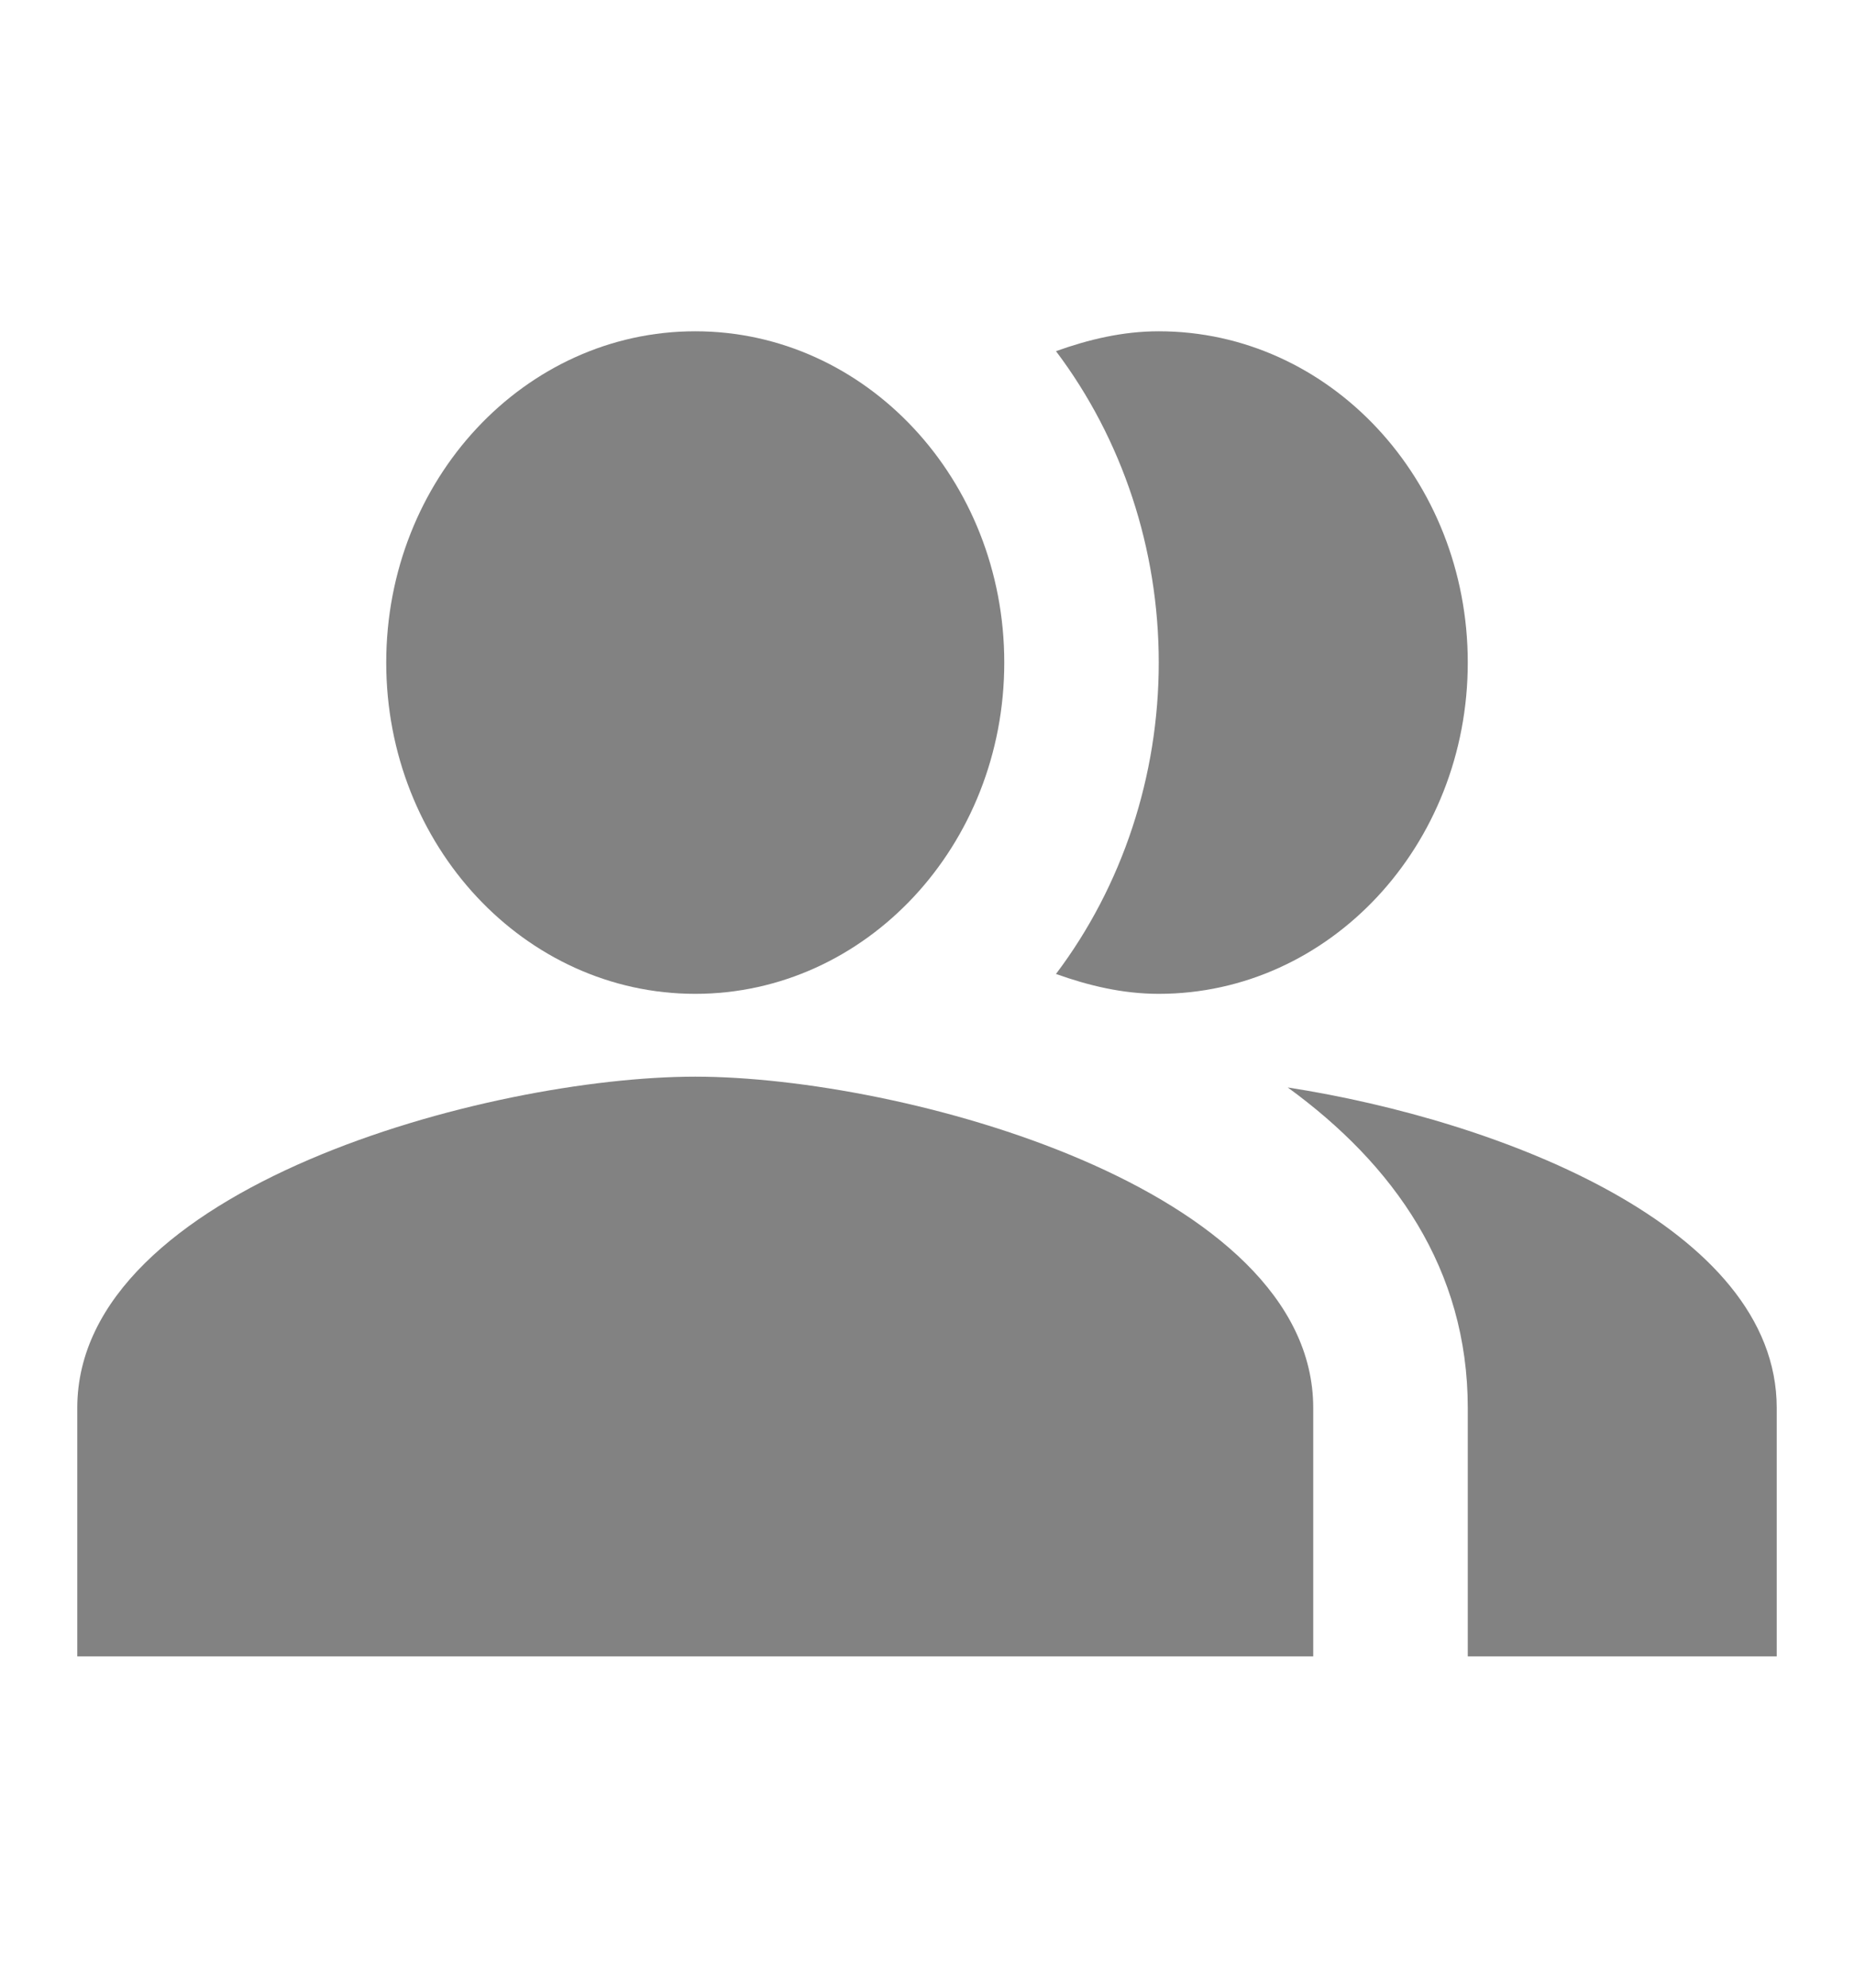 <svg width="28" height="30" viewBox="0 0 28 30" fill="none" xmlns="http://www.w3.org/2000/svg">
<path fill-rule="evenodd" clip-rule="evenodd" d="M19.448 16.413C21.047 17.575 22.167 19.15 22.167 21.25V25H26.833V21.25C26.833 18.525 22.668 16.913 19.448 16.413Z" fill="#828282"/>
<path d="M10.5 15C13.077 15 15.167 12.761 15.167 10C15.167 7.239 13.077 5 10.5 5C7.923 5 5.833 7.239 5.833 10C5.833 12.761 7.923 15 10.5 15Z" fill="#828282"/>
<path fill-rule="evenodd" clip-rule="evenodd" d="M17.5 15C20.078 15 22.167 12.762 22.167 10C22.167 7.237 20.078 5 17.5 5C16.952 5 16.438 5.125 15.948 5.3C16.952 6.63 17.5 8.289 17.5 10C17.5 11.711 16.952 13.37 15.948 14.7C16.438 14.875 16.952 15 17.5 15ZM10.5 16.25C7.385 16.25 1.167 17.925 1.167 21.25V25H19.833V21.25C19.833 17.925 13.615 16.25 10.5 16.25Z" fill="#828282"/>
</svg>
